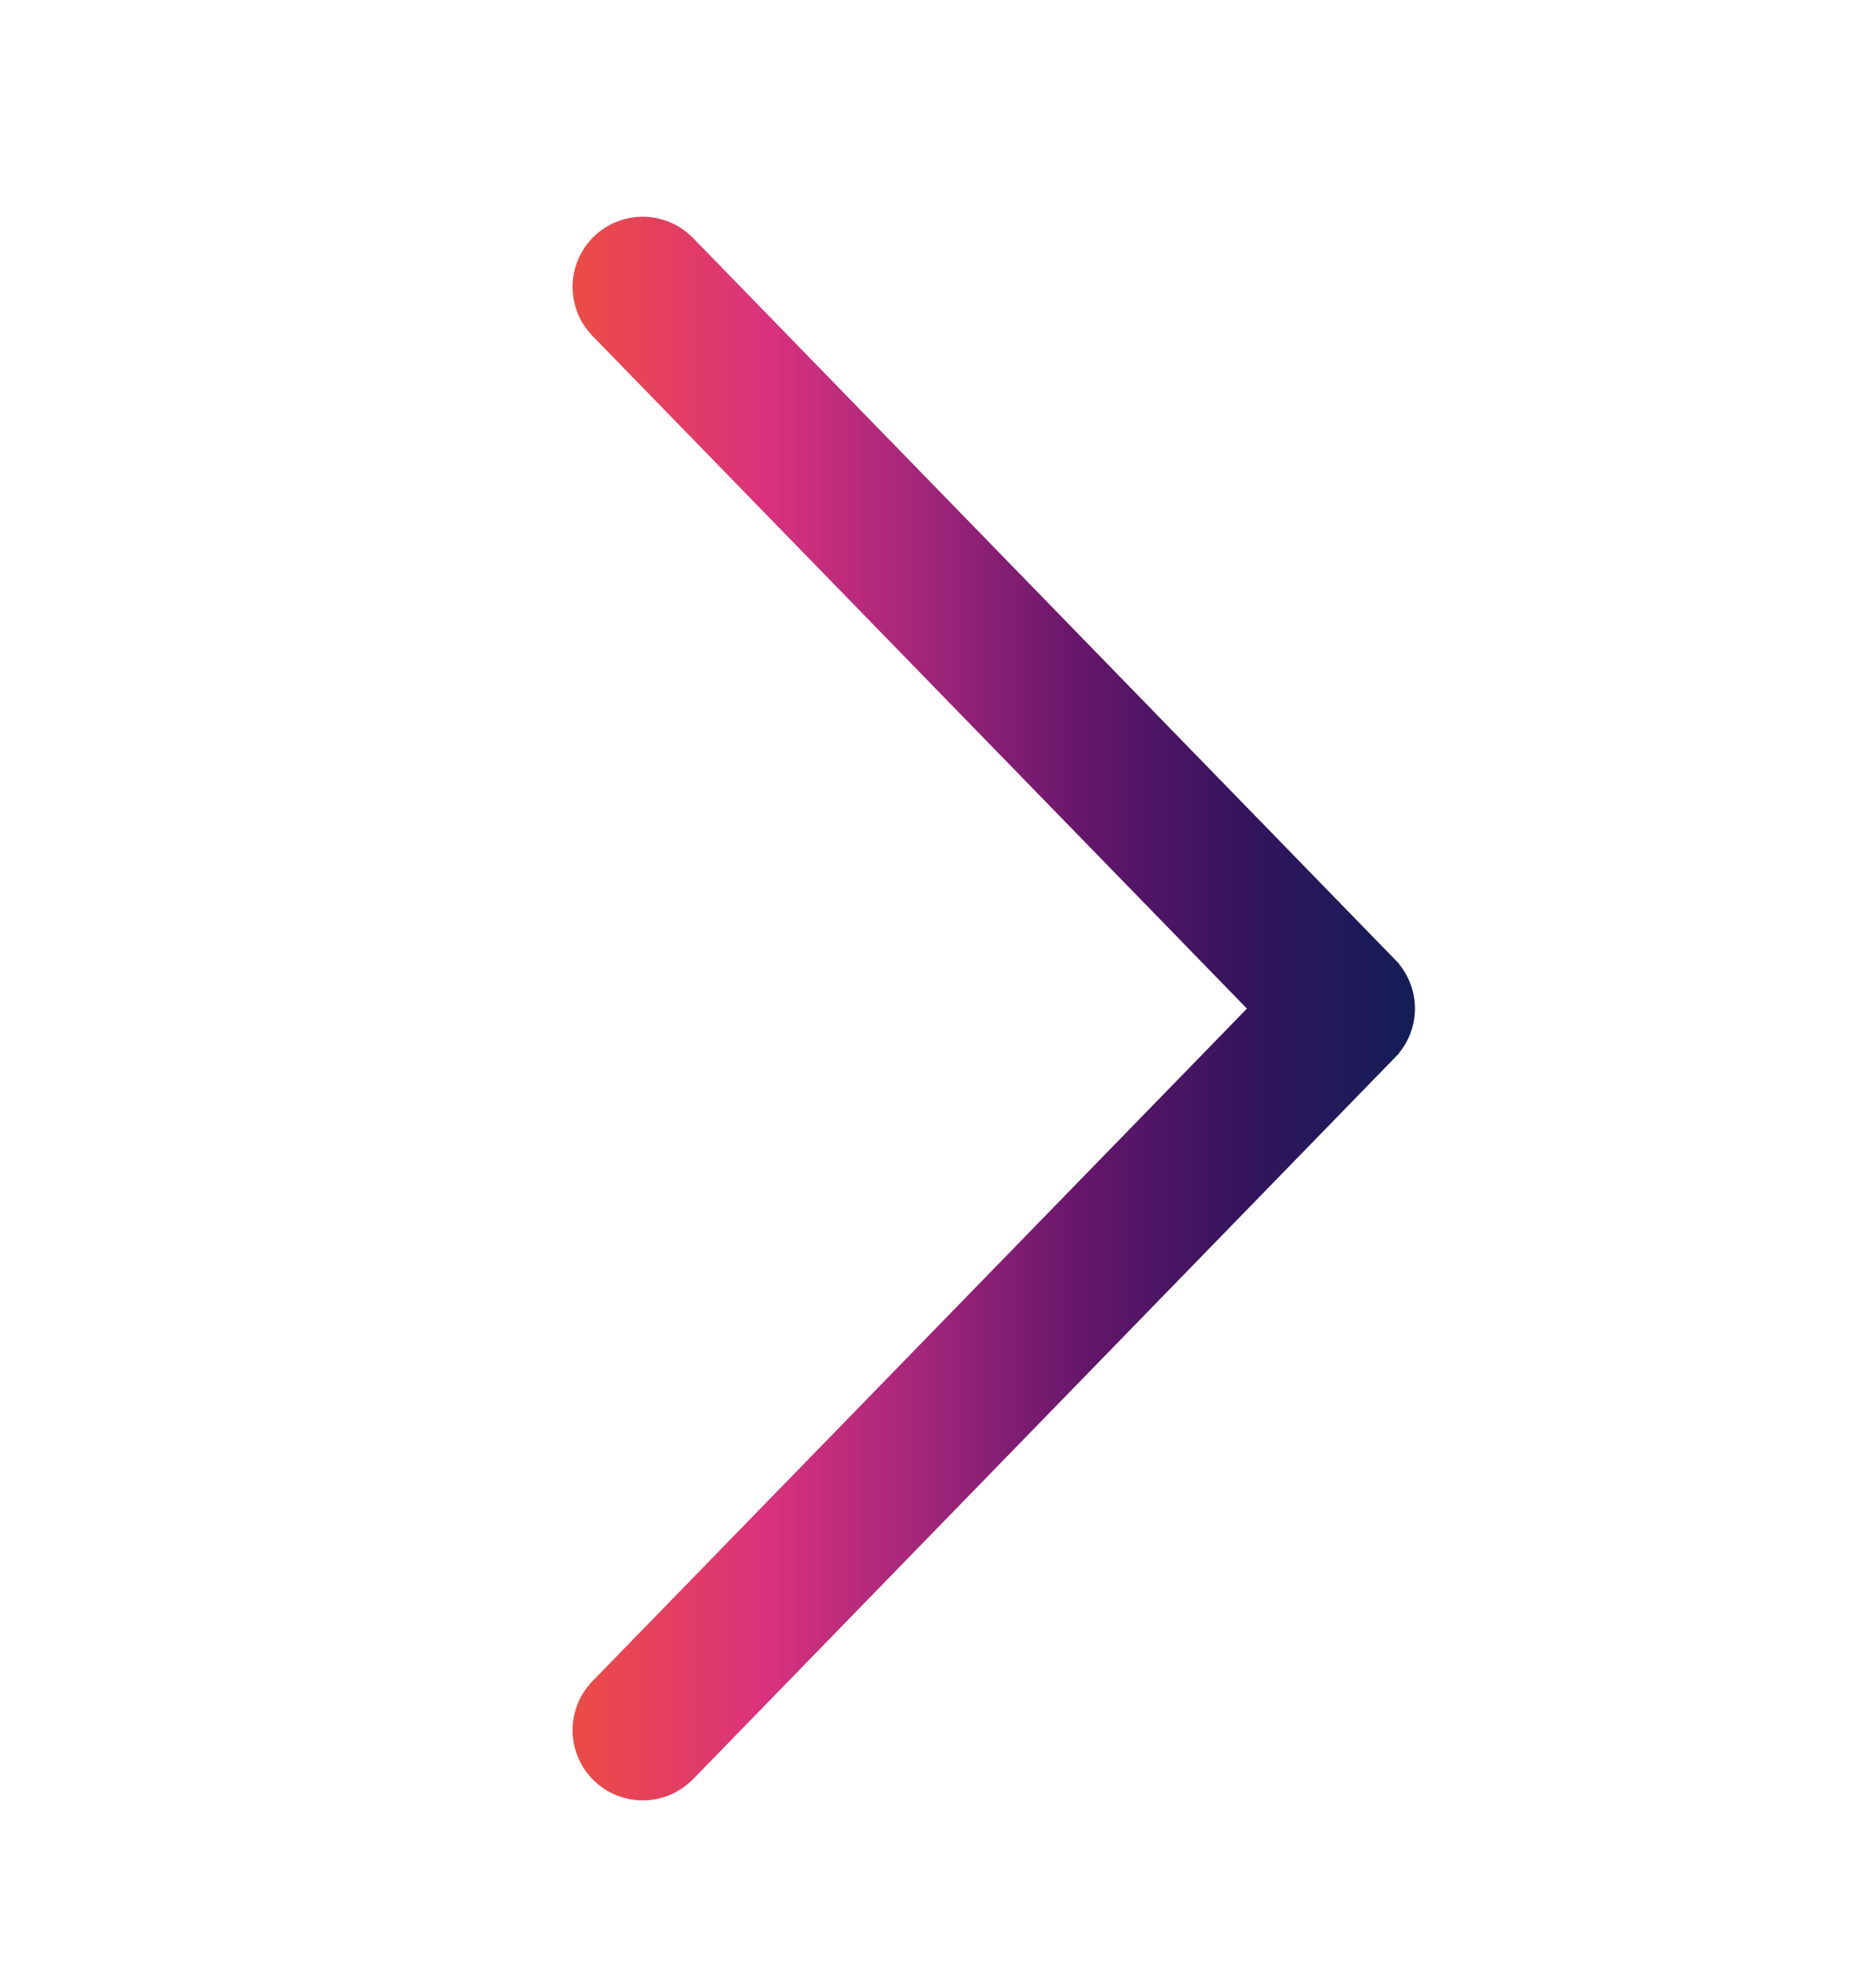 <svg width="16" height="17" viewBox="0 0 16 17" fill="none" xmlns="http://www.w3.org/2000/svg">
<path d="M11.894 9.007L11.858 8.972L11.894 9.007L5.895 15.174C5.895 15.174 5.894 15.174 5.894 15.174C5.844 15.226 5.784 15.268 5.718 15.298C5.651 15.327 5.579 15.343 5.507 15.344C5.434 15.345 5.362 15.332 5.294 15.306C5.227 15.279 5.165 15.239 5.113 15.188C5.061 15.138 5.019 15.077 4.991 15.01C4.962 14.943 4.947 14.871 4.946 14.799C4.946 14.726 4.96 14.654 4.987 14.586C5.014 14.519 5.055 14.458 5.106 14.406C5.106 14.406 5.106 14.406 5.106 14.406L10.733 8.624L5.106 2.841C5.106 2.841 5.106 2.841 5.106 2.841C5.055 2.789 5.014 2.728 4.987 2.661C4.96 2.593 4.946 2.521 4.946 2.449C4.947 2.376 4.962 2.304 4.991 2.237C5.019 2.17 5.061 2.11 5.113 2.059C5.165 2.008 5.227 1.968 5.294 1.942C5.362 1.915 5.434 1.902 5.507 1.903C5.579 1.905 5.651 1.92 5.718 1.95C5.784 1.979 5.844 2.021 5.894 2.074C5.894 2.074 5.895 2.074 5.895 2.074L11.894 8.24L11.858 8.275L11.894 8.24C11.994 8.343 12.05 8.48 12.05 8.624C12.05 8.767 11.994 8.904 11.894 9.007Z" fill="url(#paint0_linear_7014_28576)" stroke="url(#paint1_linear_7014_28576)" stroke-width="0.1"/>
<defs>
<linearGradient id="paint0_linear_7014_28576" x1="12.116" y1="8.624" x2="4.958" y2="8.624" gradientUnits="userSpaceOnUse">
<stop stop-color="#131D56"/>
<stop offset="0.202" stop-color="#33145D"/>
<stop offset="0.391" stop-color="#63166A"/>
<stop offset="0.596" stop-color="#A4267B"/>
<stop offset="0.784" stop-color="#DB327C"/>
<stop offset="1" stop-color="#EB4B46"/>
</linearGradient>
<linearGradient id="paint1_linear_7014_28576" x1="12.116" y1="8.624" x2="4.958" y2="8.624" gradientUnits="userSpaceOnUse">
<stop stop-color="#131D56"/>
<stop offset="0.202" stop-color="#33145D"/>
<stop offset="0.391" stop-color="#63166A"/>
<stop offset="0.596" stop-color="#A4267B"/>
<stop offset="0.784" stop-color="#DB327C"/>
<stop offset="1" stop-color="#EB4B46"/>
</linearGradient>
</defs>
</svg>
